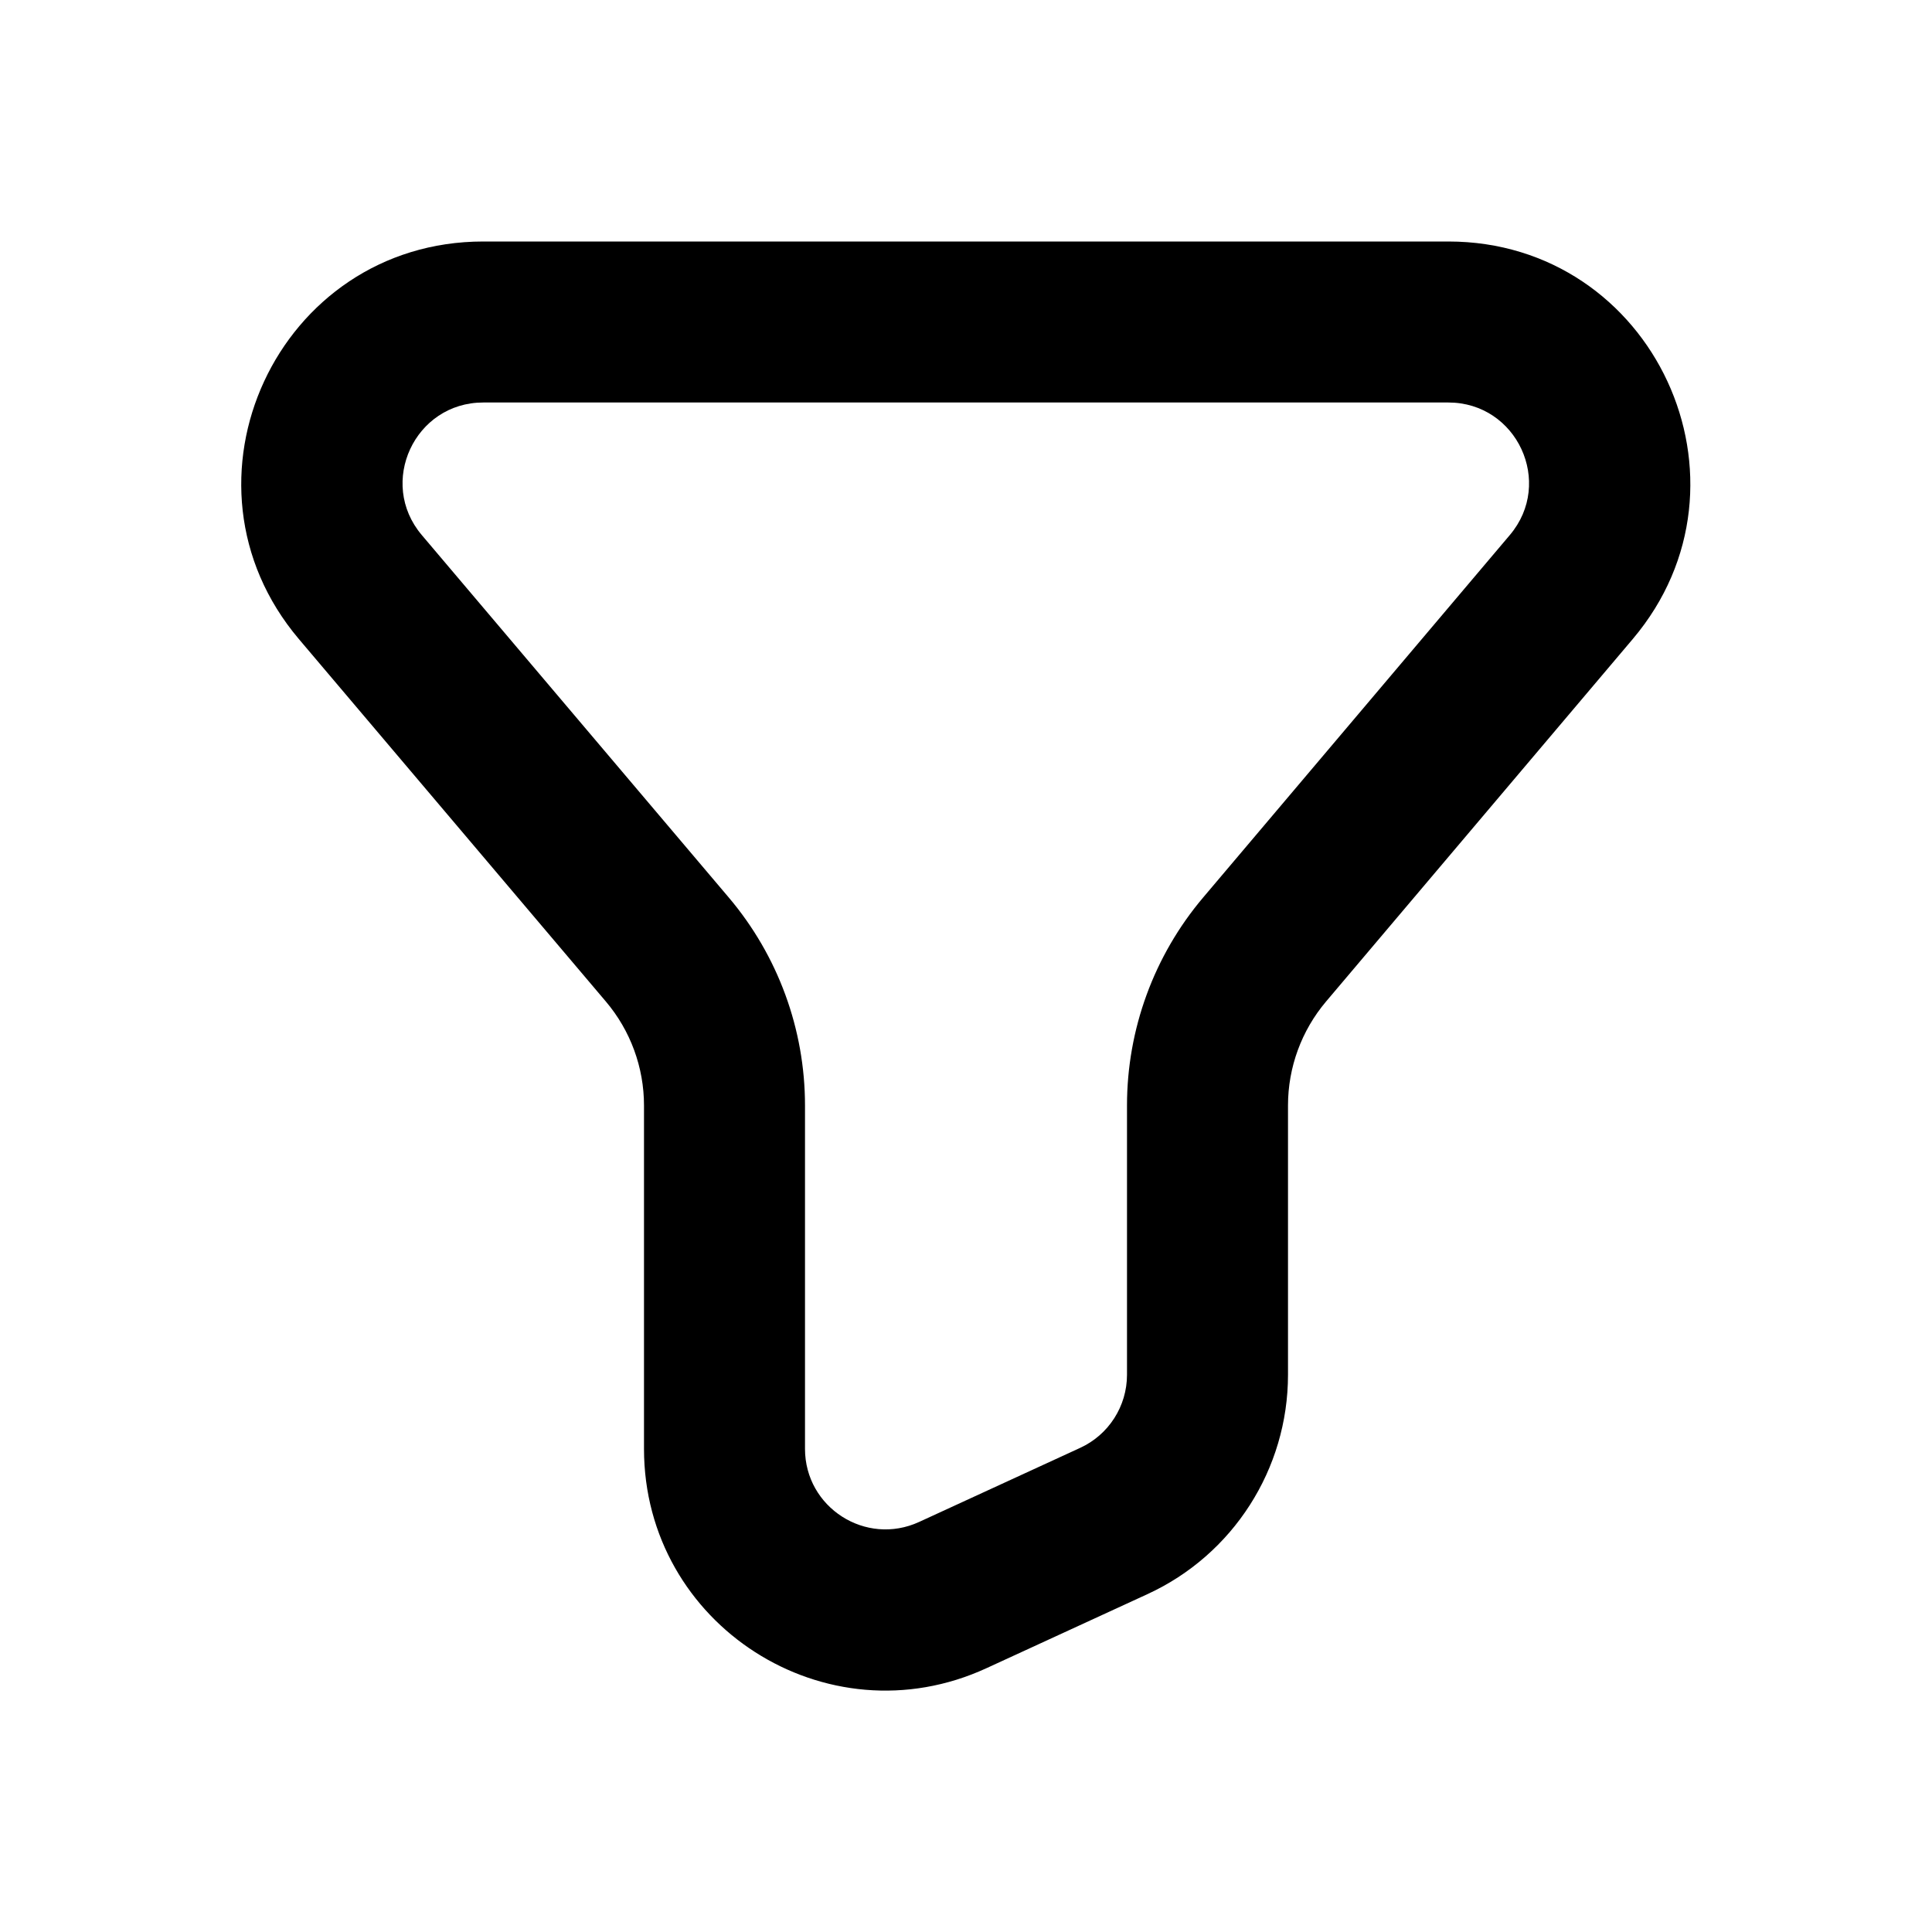 <svg width="24" height="24" viewBox="0 0 24 24" fill="none" xmlns="http://www.w3.org/2000/svg">
<path fill-rule="evenodd" clip-rule="evenodd" d="M17.992 5H6.003C5.151 5 4.689 5.996 5.239 6.646L9.052 11.148C9.664 11.87 10 12.786 10 13.733V17.998C10 18.727 10.755 19.211 11.418 18.906L13.418 17.986C13.773 17.823 14 17.468 14 17.078V13.732C14 12.787 14.335 11.871 14.946 11.149L18.756 6.646C19.306 5.996 18.844 5 17.992 5ZM6.003 3H17.992C20.546 3 21.932 5.988 20.283 7.938L16.473 12.441C16.168 12.802 16 13.259 16 13.732V17.078C16 18.249 15.318 19.314 14.254 19.803L12.254 20.723C10.266 21.638 8 20.186 8 17.998V13.733C8 13.26 7.832 12.802 7.526 12.441L3.713 7.939C2.062 5.989 3.448 3 6.003 3Z" fill="black"/>
</svg>
